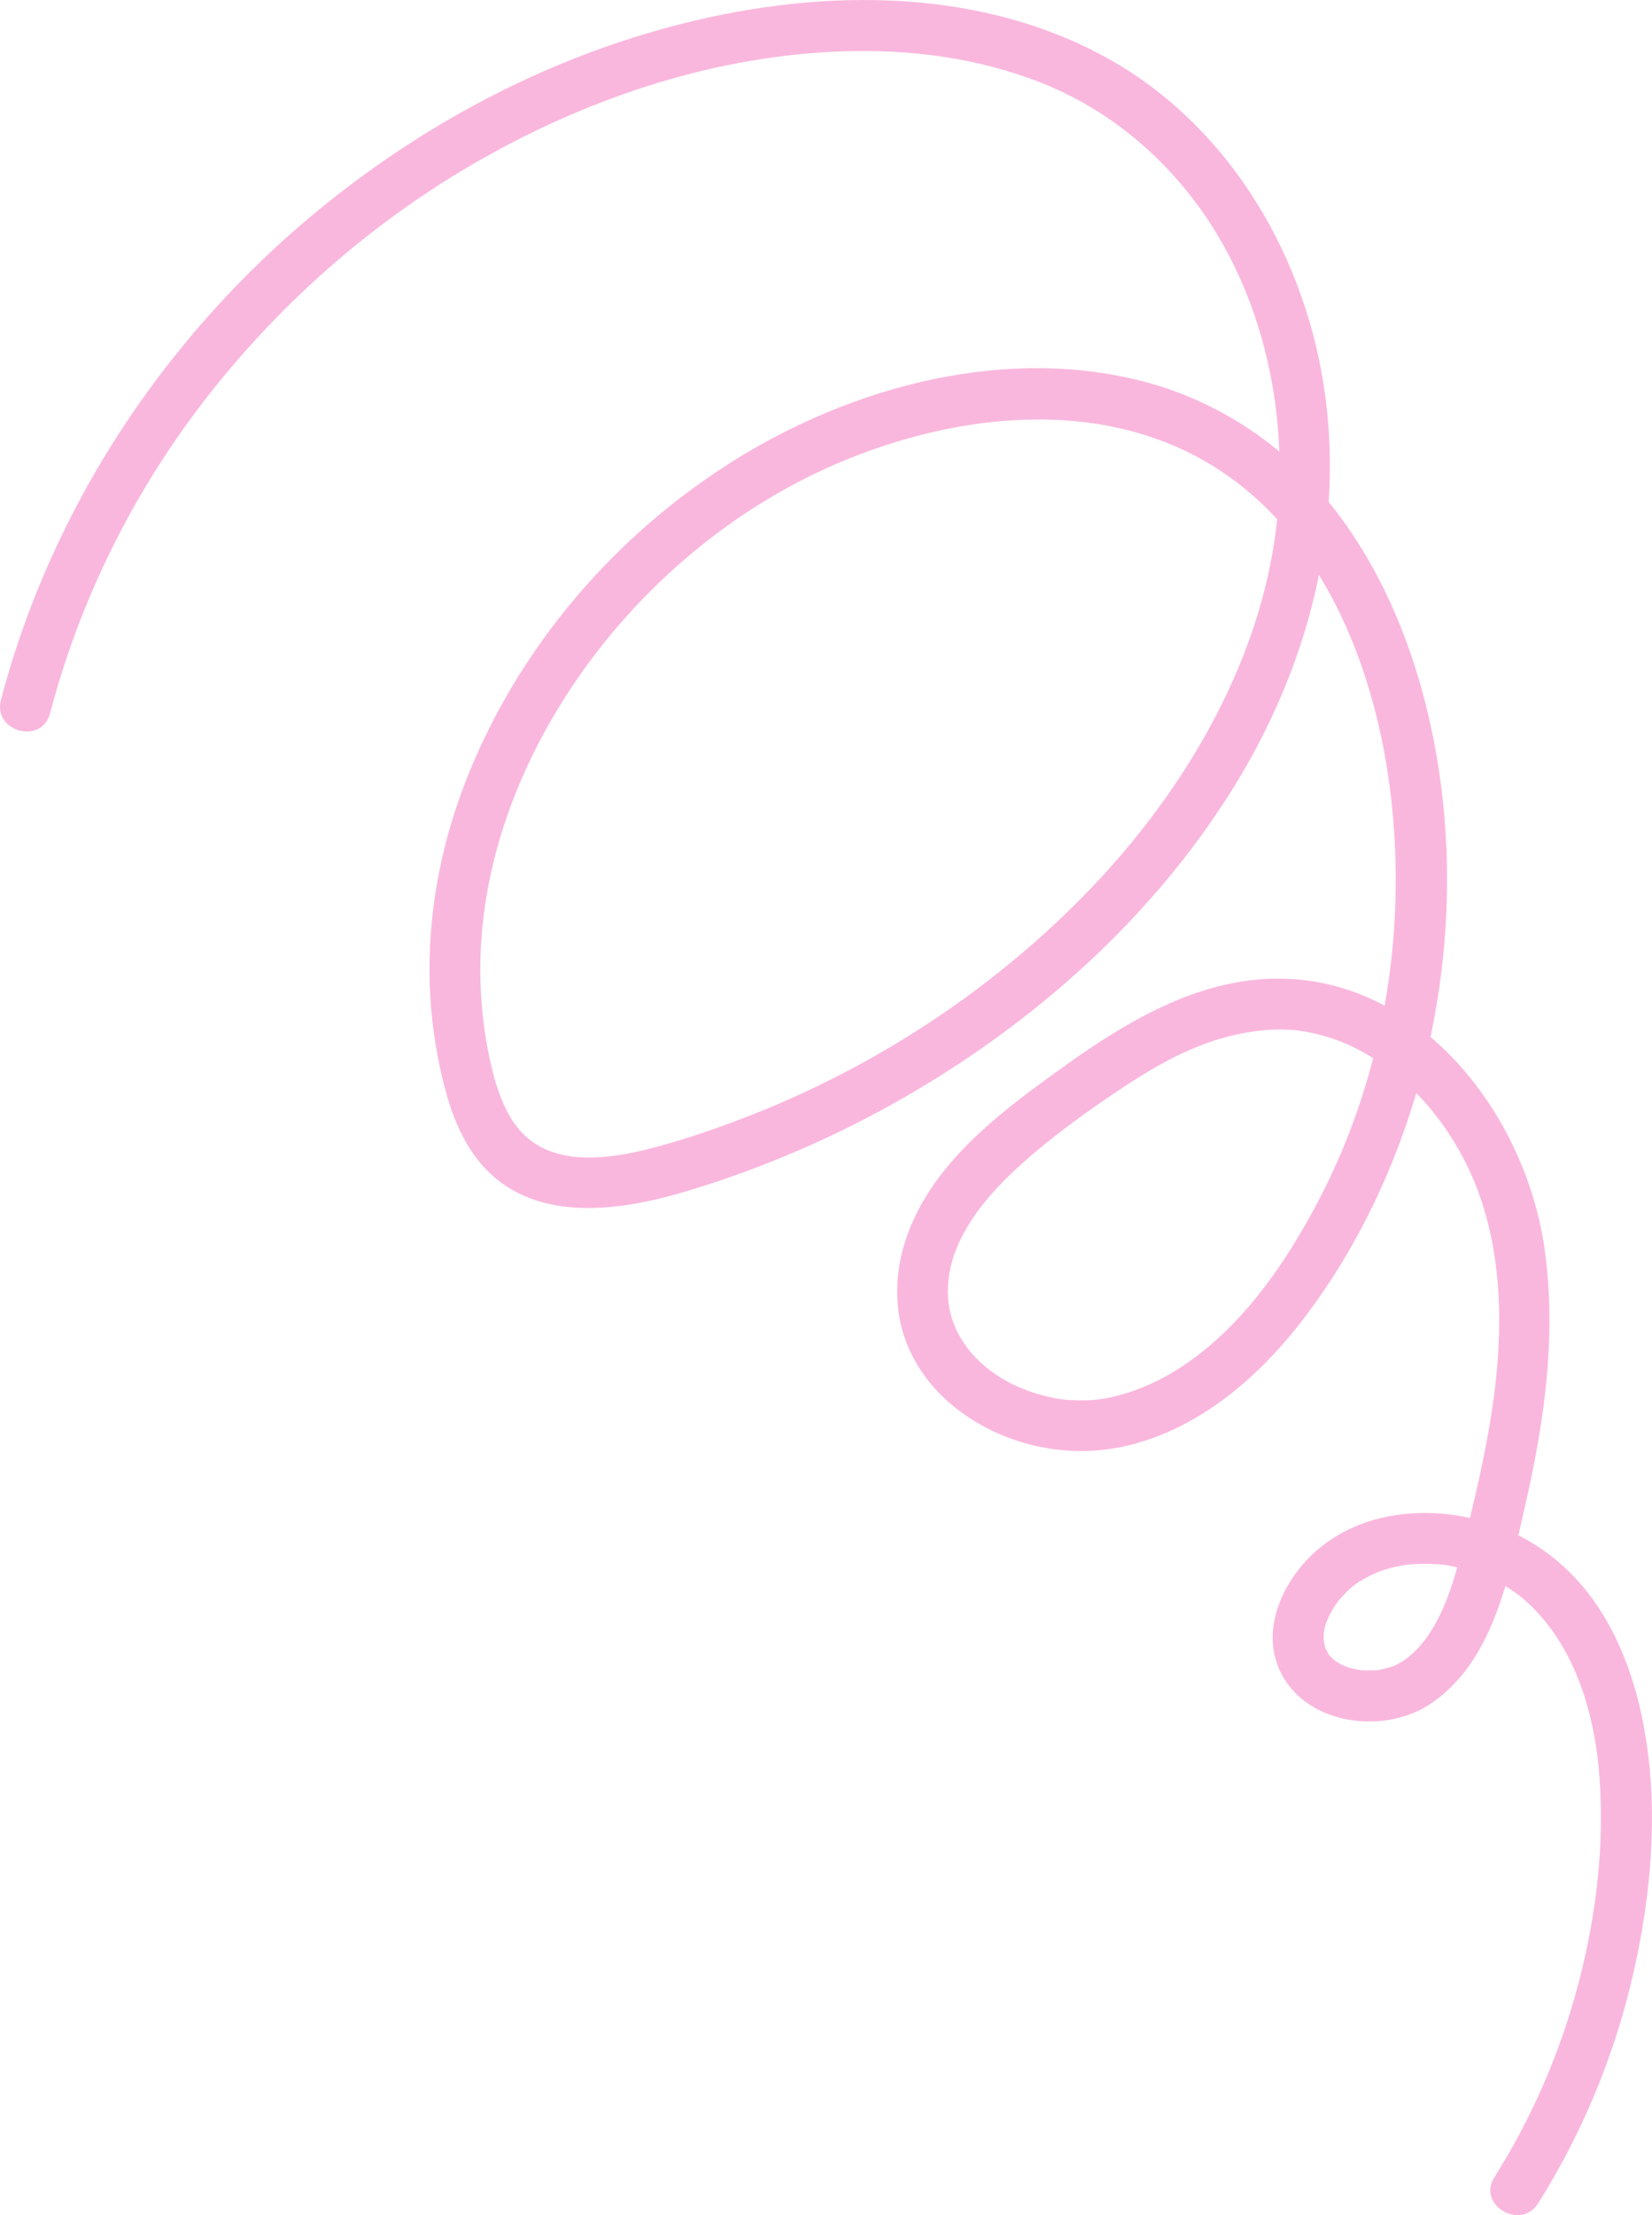 <?xml version="1.0" encoding="UTF-8"?><svg xmlns="http://www.w3.org/2000/svg" viewBox="0 0 292.031 391.459"><defs><style>.d{fill:#fab7dd;}</style></defs><g id="a"/><g id="b"><g id="c"><path class="d" d="M8.845,126.076c5.385-20.542,15.173-39.989,28.302-56.607,13.382-16.939,29.799-31.122,48.568-41.674,19.205-10.797,41.095-18.002,63.365-18.723,11.872-.384,23.77,1.147,34.867,5.514,10.225,4.023,18.916,10.629,25.81,19.126,13.237,16.315,18.322,38.691,15.846,59.494-2.721,22.859-15.1,44.641-30.728,61.611-16.807,18.251-38.088,32.647-61.109,41.856-5.854,2.342-11.846,4.44-17.939,6.072-4.912,1.316-10.442,2.312-15.158,1.574-5.201-.813-8.806-3.39-11.215-8.283-2.207-4.481-3.334-10.462-3.923-14.97-2.75-21.027,3.751-41.823,15.349-59.372,11.762-17.798,29.095-32.535,49.026-40.582,21.16-8.543,46.74-10.898,66.445,2.489,18.518,12.581,27.165,36.139,29.578,57.575,2.746,24.394-1.547,49.636-13.055,71.391-5.336,10.088-12.121,20.109-21.317,27.078-4.321,3.275-9.092,5.781-14.34,7.079-2.43,.601-4.116,.812-6.891,.737-2.49-.067-3.891-.286-6.418-.983-4.271-1.177-8.202-3.294-11.255-6.372-2.895-2.918-4.83-6.715-5.063-10.805-.285-4.986,1.375-9.43,4.193-13.735,2.99-4.568,7.076-8.463,11.257-11.997,4.481-3.787,9.283-7.234,14.147-10.51,5.128-3.454,10.529-6.737,16.382-8.804,5.197-1.836,11.399-2.826,16.408-2.063,5.158,.786,9.398,2.566,13.71,5.416,8.308,5.491,14.747,14.586,17.99,23.998,4.287,12.445,3.917,26.135,1.851,38.976-1.104,6.862-2.659,13.642-4.355,20.378-1.384,5.498-2.721,11.17-5.5,16.096-1.259,2.233-2.677,4.15-4.694,5.792-.649,.529-1.456,1.009-2.257,1.409-.662,.33,.554-.199-.138,.07-.206,.08-.415,.154-.624,.223-.561,.186-1.135,.34-1.714,.462-.289,.061-.583,.119-.876,.161,.221-.032,.75-.035-.13-.007-.519,.017-1.033,.054-1.553,.046-.514-.008-1.03-.035-1.542-.093,.762,.086-.658-.146-.947-.218-.485-.121-.959-.272-1.431-.436-.682-.238,.554,.278-.091-.029-.188-.089-.375-.18-.559-.278-.423-.226-.832-.476-1.224-.752-.571-.402,.465,.423-.043-.048-.247-.229-.486-.458-.719-.702-.486-.51,.11,.332-.385-.53-.12-.21-.615-1.332-.346-.586-.363-1.005-.506-1.985-.369-3.061,.144-1.13,.57-2.261,1.103-3.261,.706-1.326,1.152-1.965,1.873-2.78,1.655-1.87,2.585-2.599,4.793-3.783,1.722-.924,3.385-1.484,5.808-1.951,.228-.044,.457-.083,.686-.122,.77-.132-.59,.06,.189-.034,.543-.065,1.09-.11,1.636-.142,1.183-.068,2.37-.065,3.553,.005,.557,.033,1.113,.078,1.667,.141,.086,.01,.873,.13,.231,.031,.237,.037,.476,.074,.711,.121,1.186,.234,2.36,.49,3.52,.832,4.253,1.255,8.08,3.439,11.22,6.625,7.677,7.788,10.87,18.951,11.699,29.555,.967,12.374-.574,24.97-3.73,36.942-3.187,12.091-8.19,23.556-14.833,34.146-3.087,4.921,4.697,9.443,7.771,4.542,7.495-11.948,13.081-25.16,16.391-38.873,3.168-13.122,4.701-27.131,3.01-40.58-1.553-12.344-5.911-25.238-15.581-33.639-8.376-7.277-20.105-10.43-30.987-8.137-5.105,1.076-10.041,3.65-13.648,7.447-4.493,4.729-7.643,11.865-5.392,18.37,3.708,10.72,18.551,13.02,27.244,7.11,11.108-7.552,13.763-22.483,16.572-34.666,3.467-15.036,5.696-30.475,3.473-45.863-3.38-23.403-21.711-47.692-47.268-47.568-14.179,.069-26.792,7.703-37.941,15.721-9.941,7.149-20.9,15.235-26.206,26.658-2.717,5.848-3.787,12.188-2.396,18.549,1.156,5.285,4.274,10.175,8.302,13.743,8.566,7.587,20.721,10.497,31.822,7.852,12.357-2.945,22.63-11.594,30.317-21.392,8.386-10.69,14.701-22.9,19.084-35.745,8.536-25.016,9.554-53.338,1.954-78.727-3.628-12.12-9.37-23.707-17.778-33.232s-19.63-16.301-31.991-19.266c-25.08-6.016-52.451,1.888-73.555,15.811-19.938,13.154-35.922,32.245-44.767,54.471-4.287,10.772-6.689,22.401-6.671,34.012,.009,5.885,.668,11.801,1.92,17.551,1.376,6.323,3.471,12.883,8.044,17.657,9.238,9.645,24.047,7.342,35.512,3.899,13.364-4.013,26.307-9.596,38.407-16.544,23.049-13.236,43.73-31.615,57.905-54.23,13.516-21.564,20.316-46.961,16.187-72.3-3.846-23.606-17.417-45.959-38.772-57.5C171.756-2.693,143.336-1.957,118.301,4.783c-22.858,6.154-44.066,17.561-62.301,32.586-18.039,14.864-33.137,33.552-43.689,54.42C7.169,101.956,3.056,112.661,.167,123.683c-1.47,5.607,7.209,7.999,8.679,2.393h0Z"/></g></g></svg>